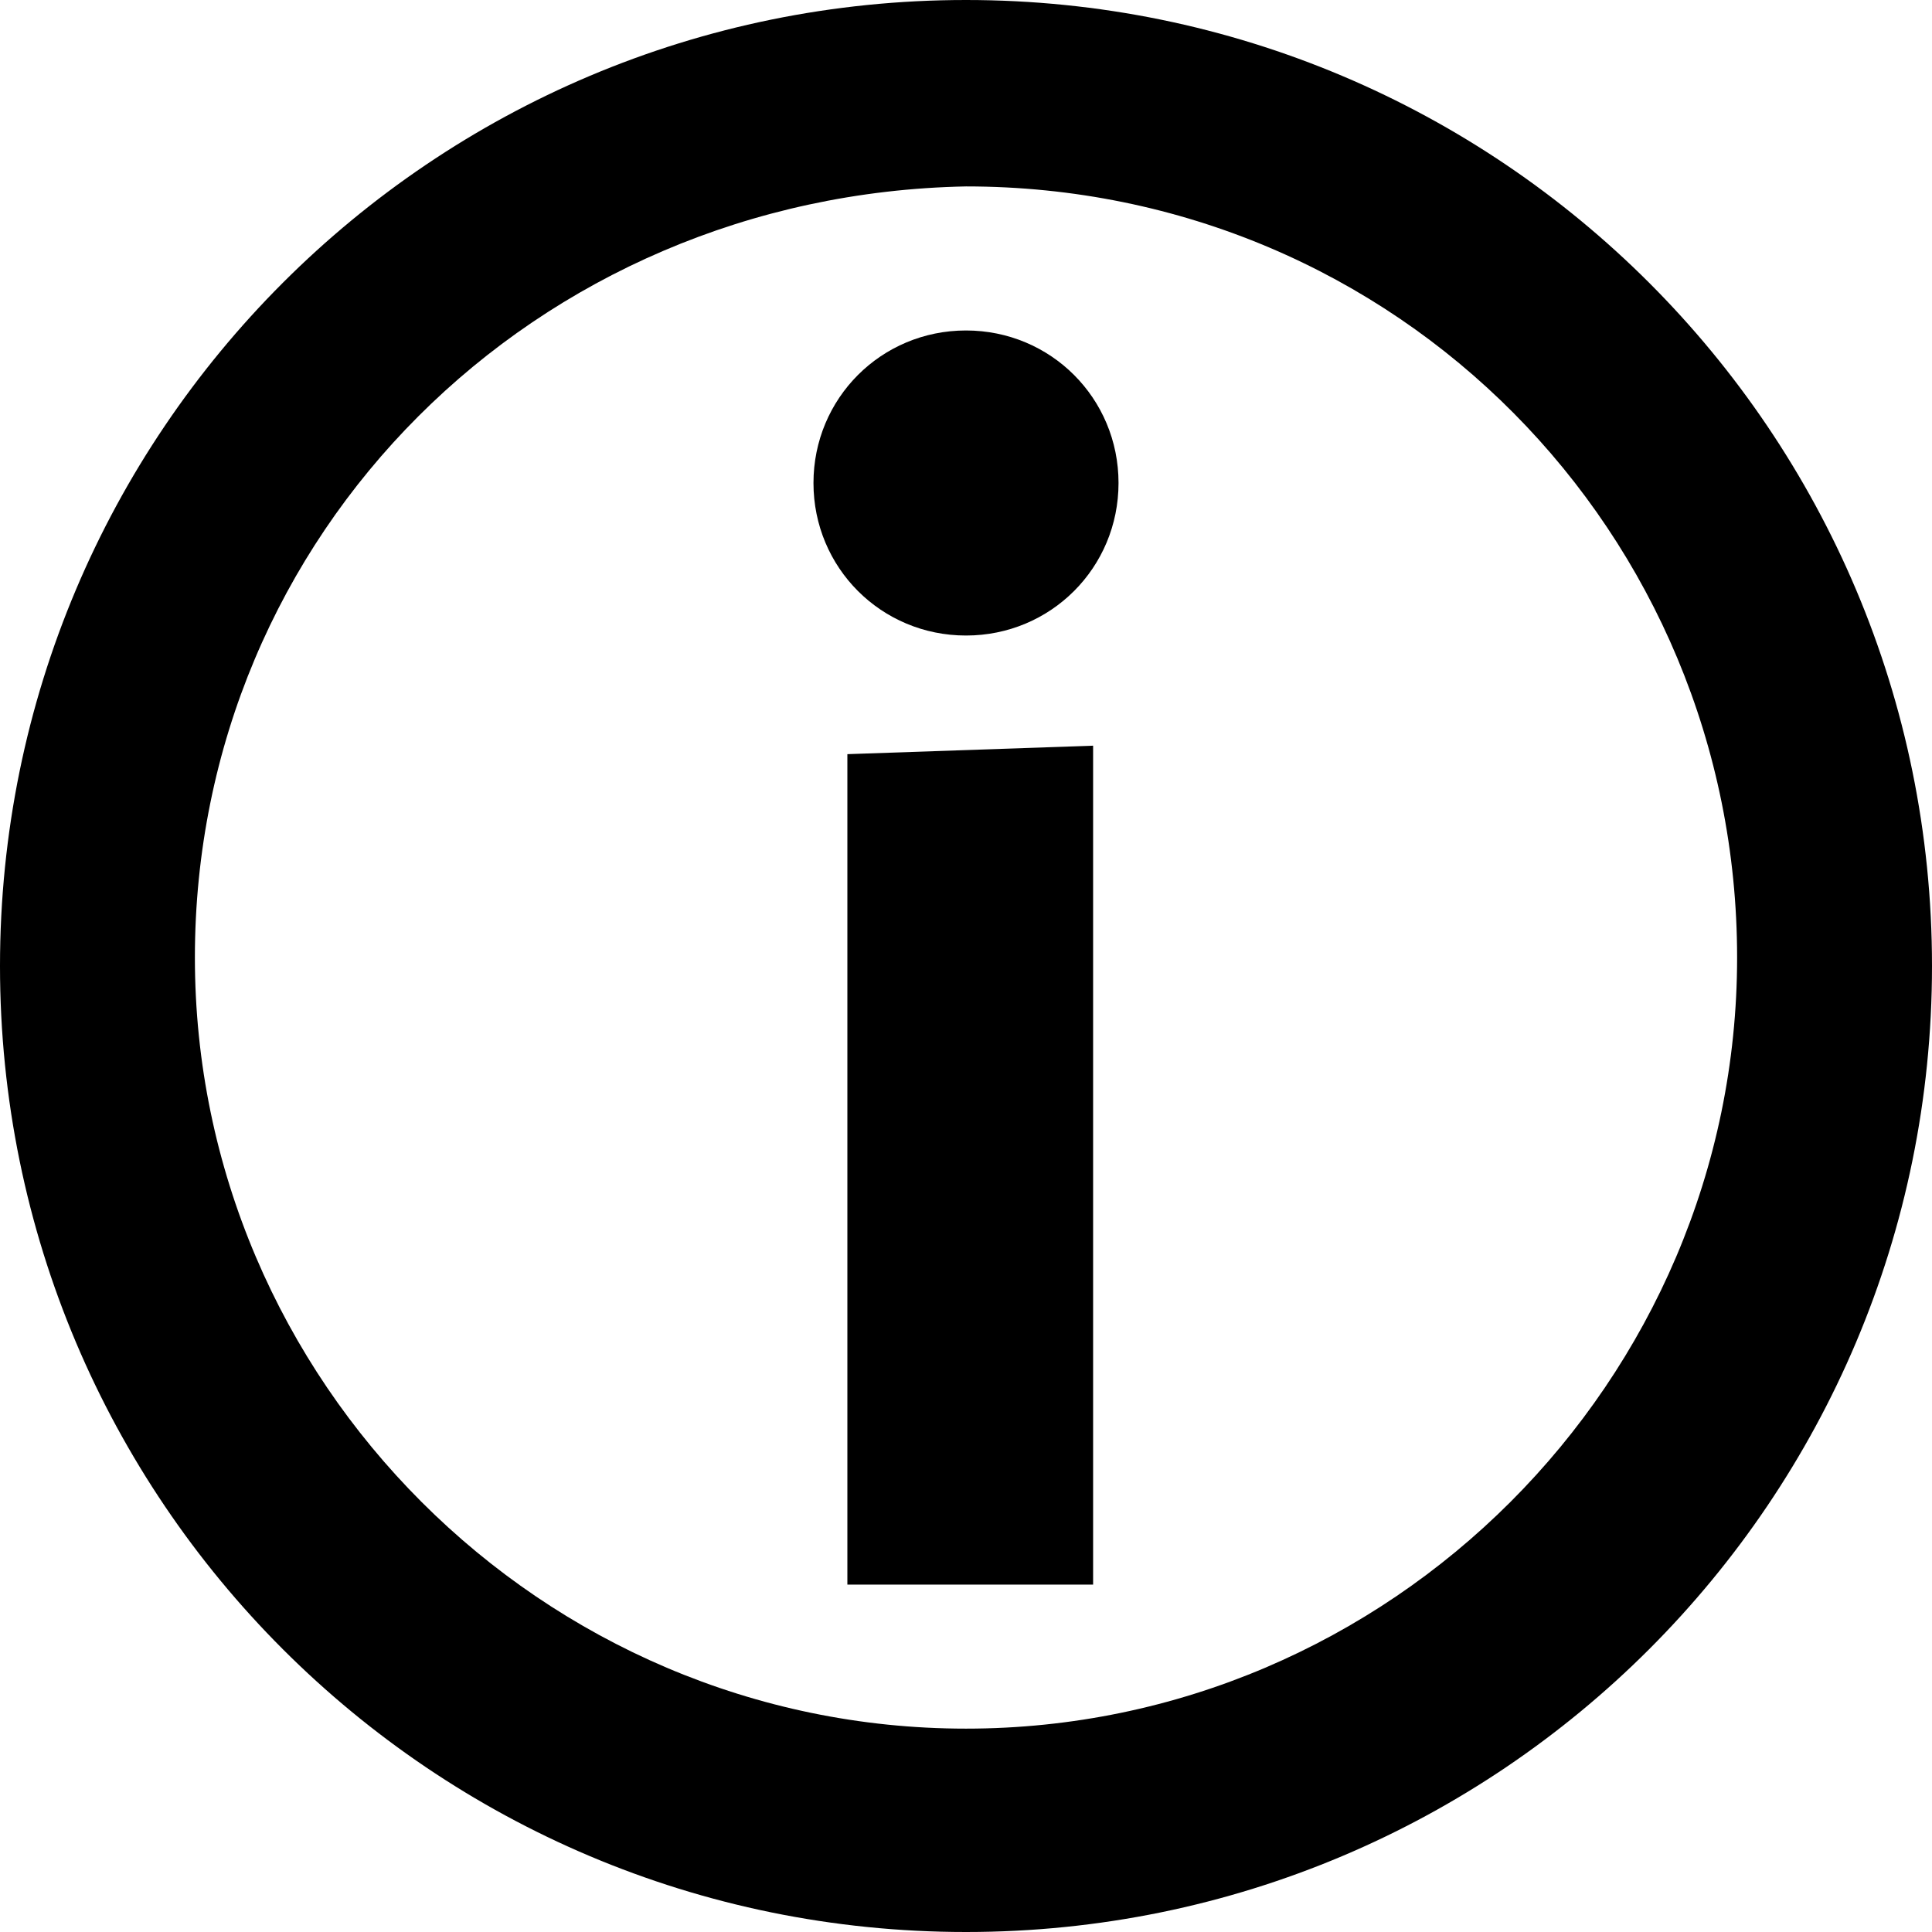 <?xml version="1.0" encoding="utf-8"?>
<!-- Generator: Adobe Illustrator 22.1.0, SVG Export Plug-In . SVG Version: 6.00 Build 0)  -->
<svg version="1.1" id="Layer_1" xmlns="http://www.w3.org/2000/svg" xmlns:xlink="http://www.w3.org/1999/xlink" x="0px" y="0px"
	 viewBox="0 0 22.8 22.8" style="enable-background:new 0 0 22.8 22.8;" xml:space="preserve">
<title>info</title>
<path d="M11.4,2.2c5.1,0,9.1,4.1,9.1,9.1s-4.1,9.1-9.1,9.1s-9.1-4.1-9.1-9.1c0,0,0,0,0,0C2.3,6.3,6.3,2.3,11.4,2.2 M11.4,0
	C5.1,0,0,5.1,0,11.4s5.1,11.4,11.4,11.4s11.4-5.1,11.4-11.4l0,0C22.8,5.1,17.7,0,11.4,0C11.4,0,11.4,0,11.4,0z"/>
<path d="M11.4,7.5c-1,0-1.8-0.8-1.8-1.8s0.8-1.8,1.8-1.8c0,0,0,0,0,0c1,0,1.8,0.8,1.8,1.8S12.4,7.5,11.4,7.5
	C11.4,7.5,11.4,7.5,11.4,7.5z M10,8.9l2.9-0.1v9.9H10V8.9z"/>
</svg>
